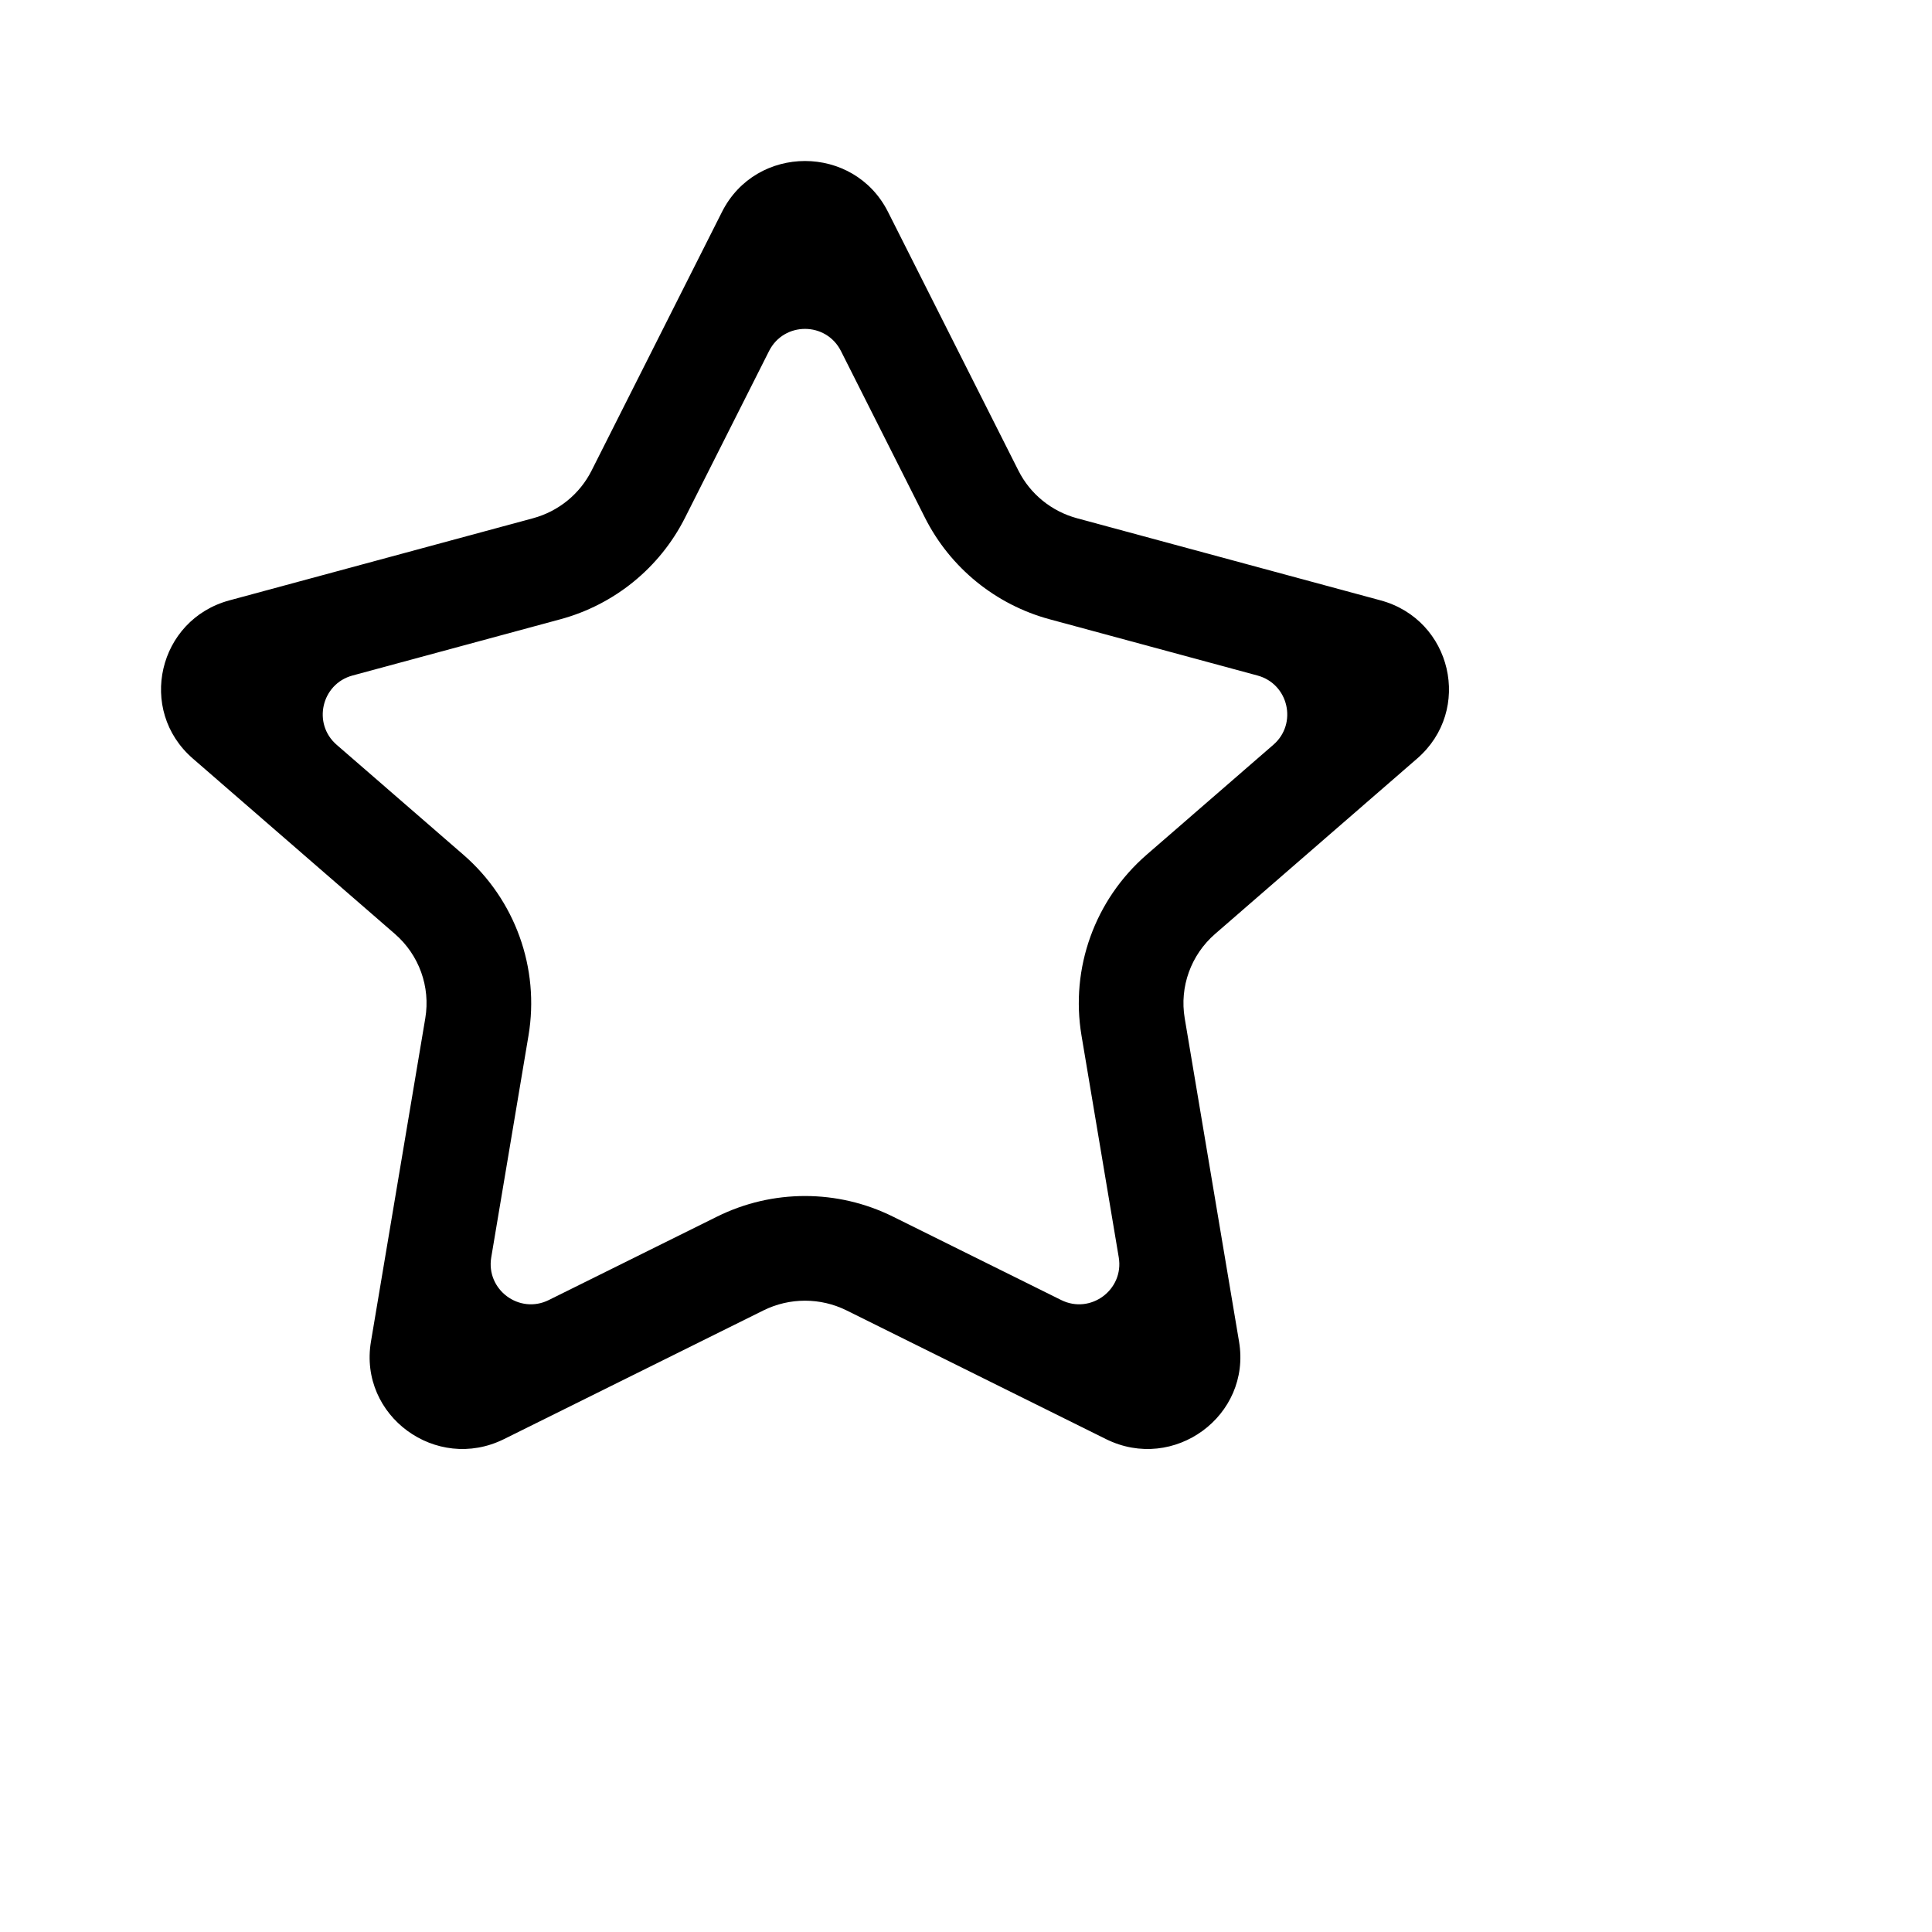 <svg width="48" height="48" viewBox="0 0 48 48" fill="none" xmlns="http://www.w3.org/2000/svg">
<path fill-rule="evenodd" clip-rule="evenodd" d="M17.938 5.264C18.788 3.579 21.212 3.579 22.062 5.264L25.303 11.693C25.596 12.275 26.126 12.705 26.759 12.876L34.3 14.916C36.074 15.396 36.595 17.642 35.211 18.844L30.19 23.202C29.588 23.724 29.302 24.517 29.434 25.299L30.784 33.333C31.093 35.176 29.164 36.59 27.478 35.754L21.031 32.556C20.382 32.235 19.618 32.235 18.969 32.556L12.522 35.754C10.836 36.59 8.907 35.176 9.216 33.333L10.566 25.299C10.698 24.517 10.412 23.724 9.81 23.202L4.789 18.844C3.405 17.642 3.926 15.396 5.7 14.916L13.242 12.876C13.874 12.705 14.404 12.275 14.697 11.693L17.938 5.264ZM8.758 16.783C7.985 16.992 7.759 17.979 8.363 18.503L11.515 21.238C12.796 22.351 13.413 24.05 13.13 25.73L12.205 31.238C12.07 32.043 12.904 32.662 13.635 32.299L17.814 30.227C19.191 29.544 20.809 29.544 22.186 30.227L26.365 32.299C27.096 32.662 27.93 32.043 27.795 31.238L26.87 25.73C26.587 24.05 27.204 22.351 28.485 21.238L31.637 18.503C32.241 17.979 32.015 16.992 31.242 16.783L26.079 15.386C24.739 15.024 23.609 14.109 22.981 12.863L20.893 8.721C20.523 7.988 19.477 7.988 19.107 8.721L17.019 12.863C16.391 14.109 15.261 15.024 13.921 15.386L8.758 16.783Z" fill="black"/>
</svg>

